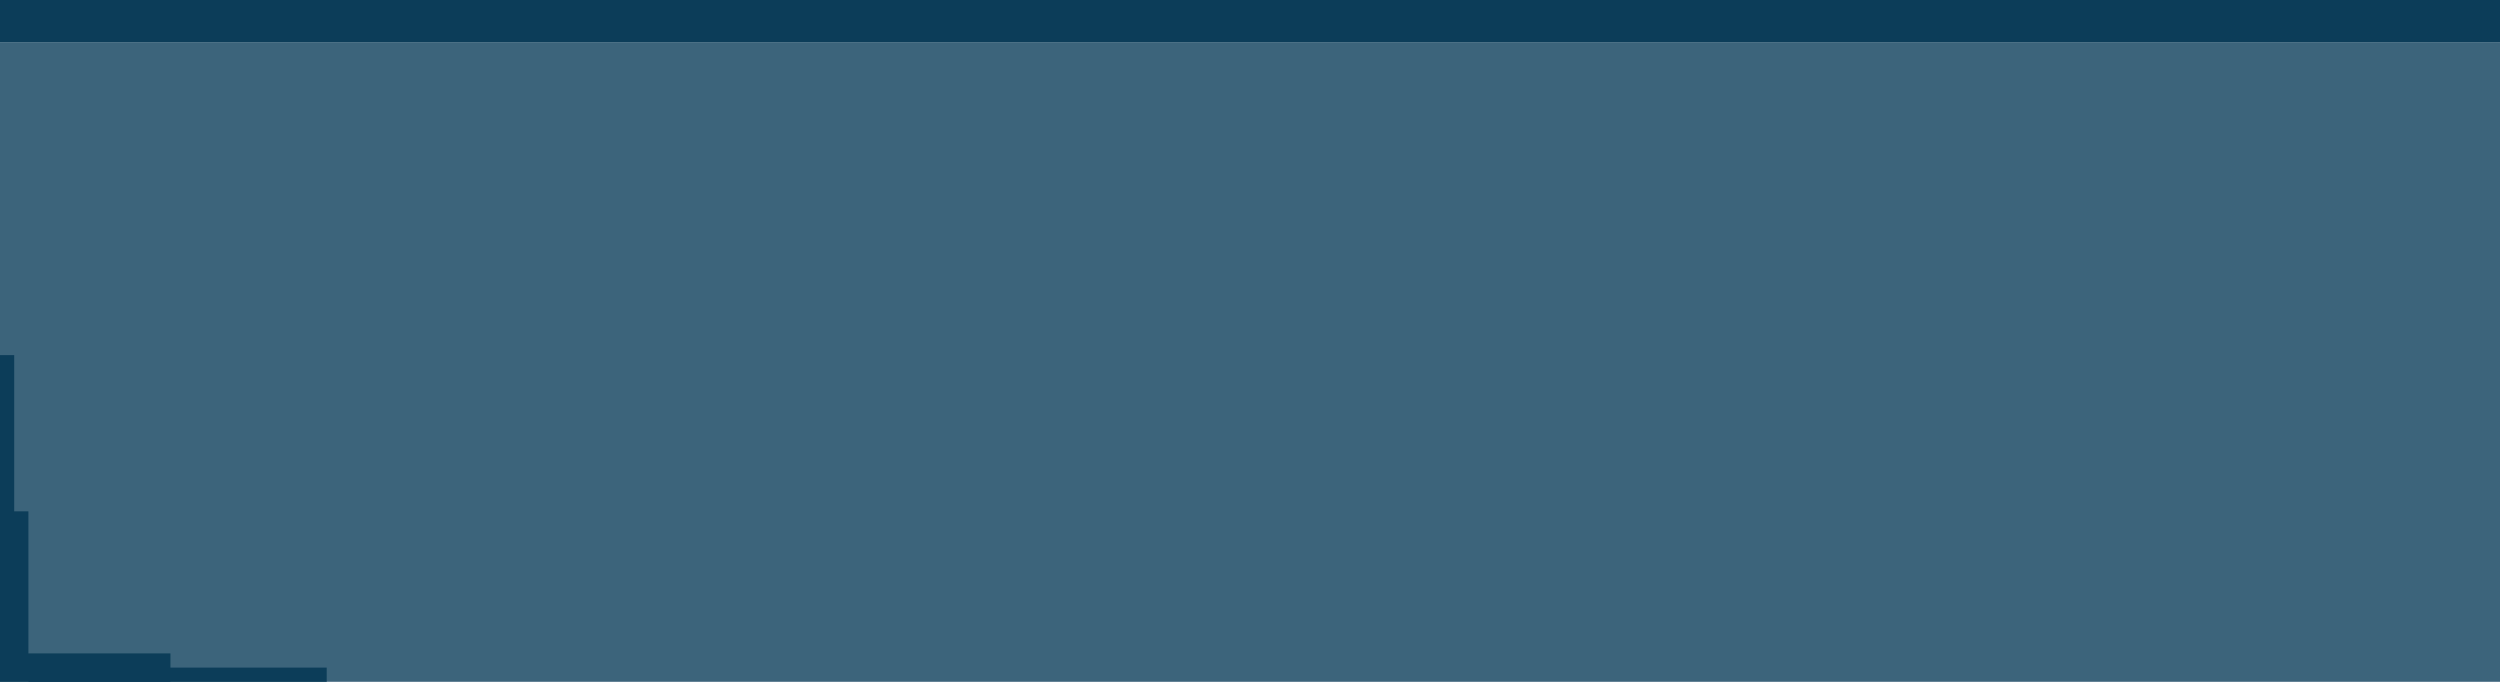 <svg width="176" height="48" viewBox="0 0 176 48" fill="none" xmlns="http://www.w3.org/2000/svg">
<path opacity="0.8" d="M176 48V3L0 3V48L176 48Z" fill="#0C3E5A"/>
<path d="M176 3V0L0 0V3L176 3Z" fill="#0C3D59"/>
<rect y="25" width="1" height="21" fill="#0C3D59"/>
<rect x="23" y="47" width="1" height="21" transform="rotate(90 23 47)" fill="#0C3D59"/>
<path d="M2 36H0V48H12V46H2V36Z" fill="#0C3D59"/>
</svg>
